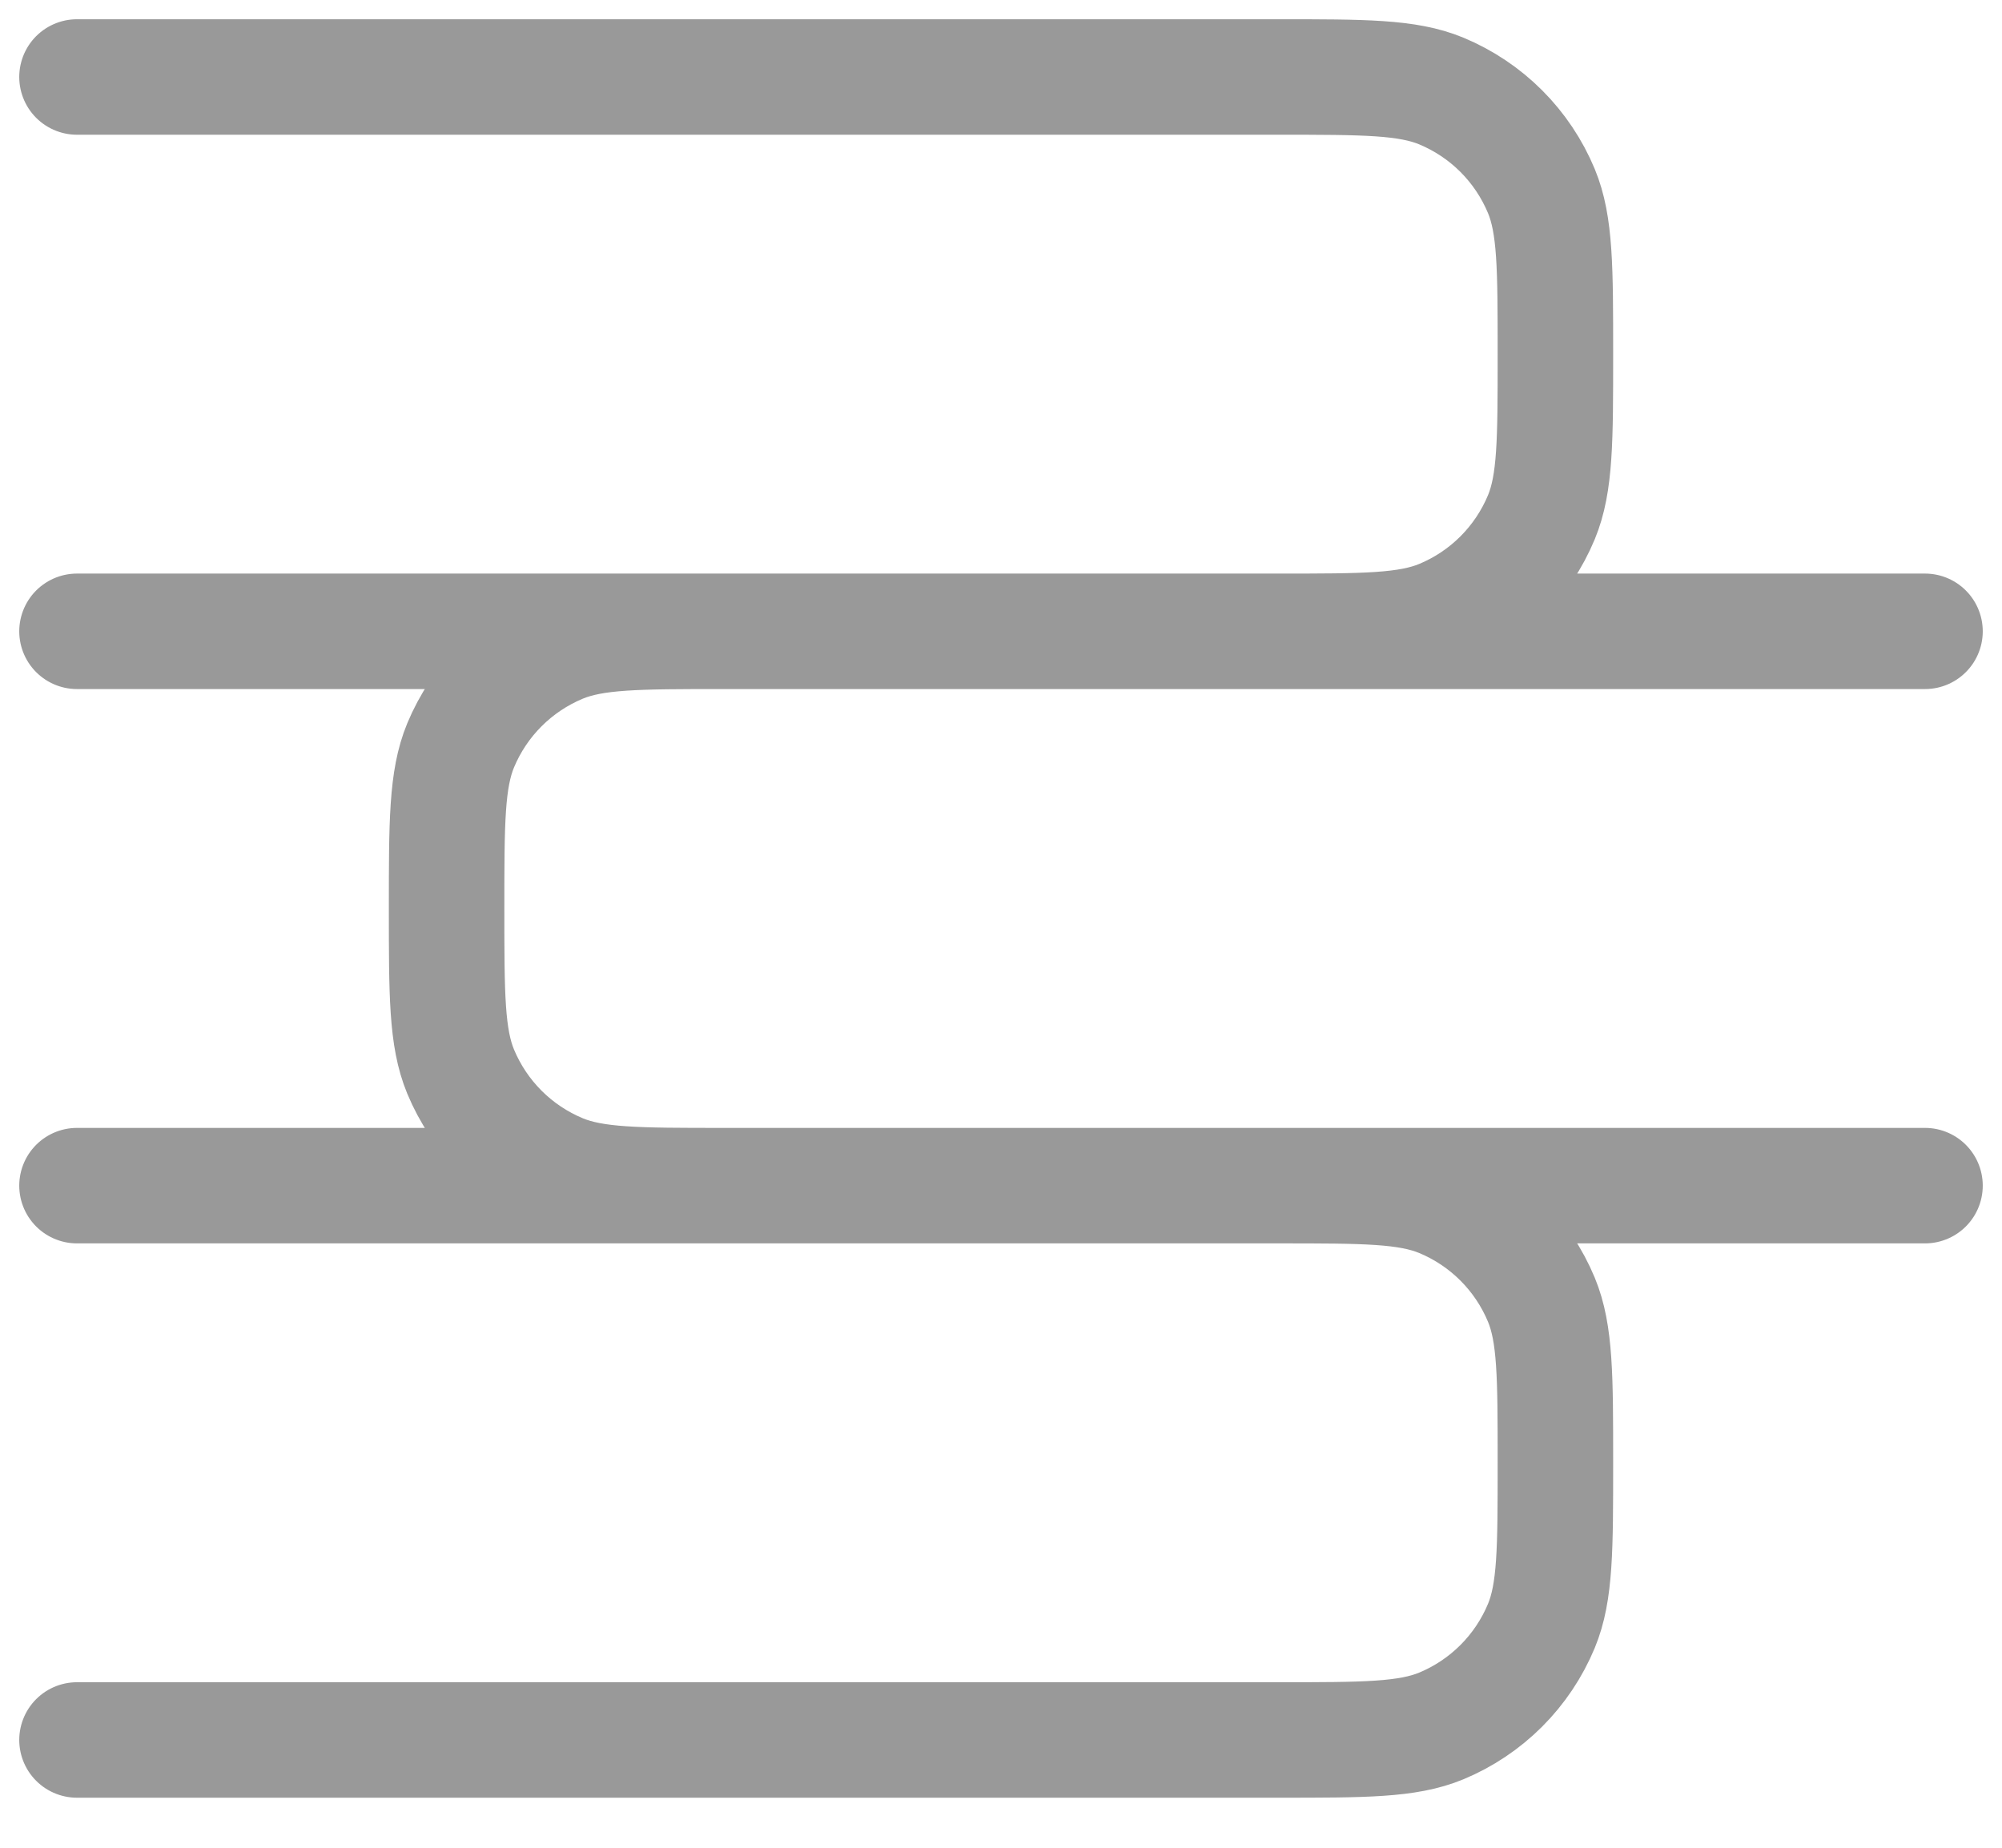<svg width="26" height="24" viewBox="0 0 26 24" fill="none" xmlns="http://www.w3.org/2000/svg">
<path d="M1 15.4H16.6C17.718 15.4 18.278 15.4 18.718 15.582C19.009 15.703 19.274 15.88 19.497 16.103C19.72 16.326 19.897 16.591 20.018 16.882C20.2 17.322 20.2 17.882 20.2 19C20.2 20.118 20.2 20.678 20.018 21.118C19.897 21.409 19.72 21.674 19.497 21.897C19.274 22.12 19.009 22.297 18.718 22.418C18.278 22.6 17.718 22.6 16.6 22.6H1M1 1H16.6C17.718 1 18.278 1 18.718 1.182C19.009 1.303 19.274 1.48 19.497 1.703C19.72 1.926 19.897 2.191 20.018 2.482C20.2 2.922 20.2 3.482 20.2 4.6C20.2 5.718 20.2 6.278 20.018 6.718C19.897 7.009 19.72 7.274 19.497 7.497C19.274 7.72 19.009 7.897 18.718 8.018C18.278 8.2 17.718 8.2 16.6 8.2H1M25 8.2H9.4C8.282 8.2 7.722 8.2 7.282 8.382C6.991 8.503 6.726 8.68 6.503 8.903C6.28 9.126 6.103 9.391 5.982 9.682C5.8 10.122 5.8 10.682 5.8 11.8C5.8 12.918 5.8 13.478 5.982 13.918C6.103 14.209 6.28 14.474 6.503 14.697C6.726 14.92 6.991 15.097 7.282 15.218C7.722 15.4 8.282 15.4 9.4 15.4H25" stroke="#999999" stroke-width="1.5" stroke-linecap="round" stroke-linejoin="round"/>
</svg>
